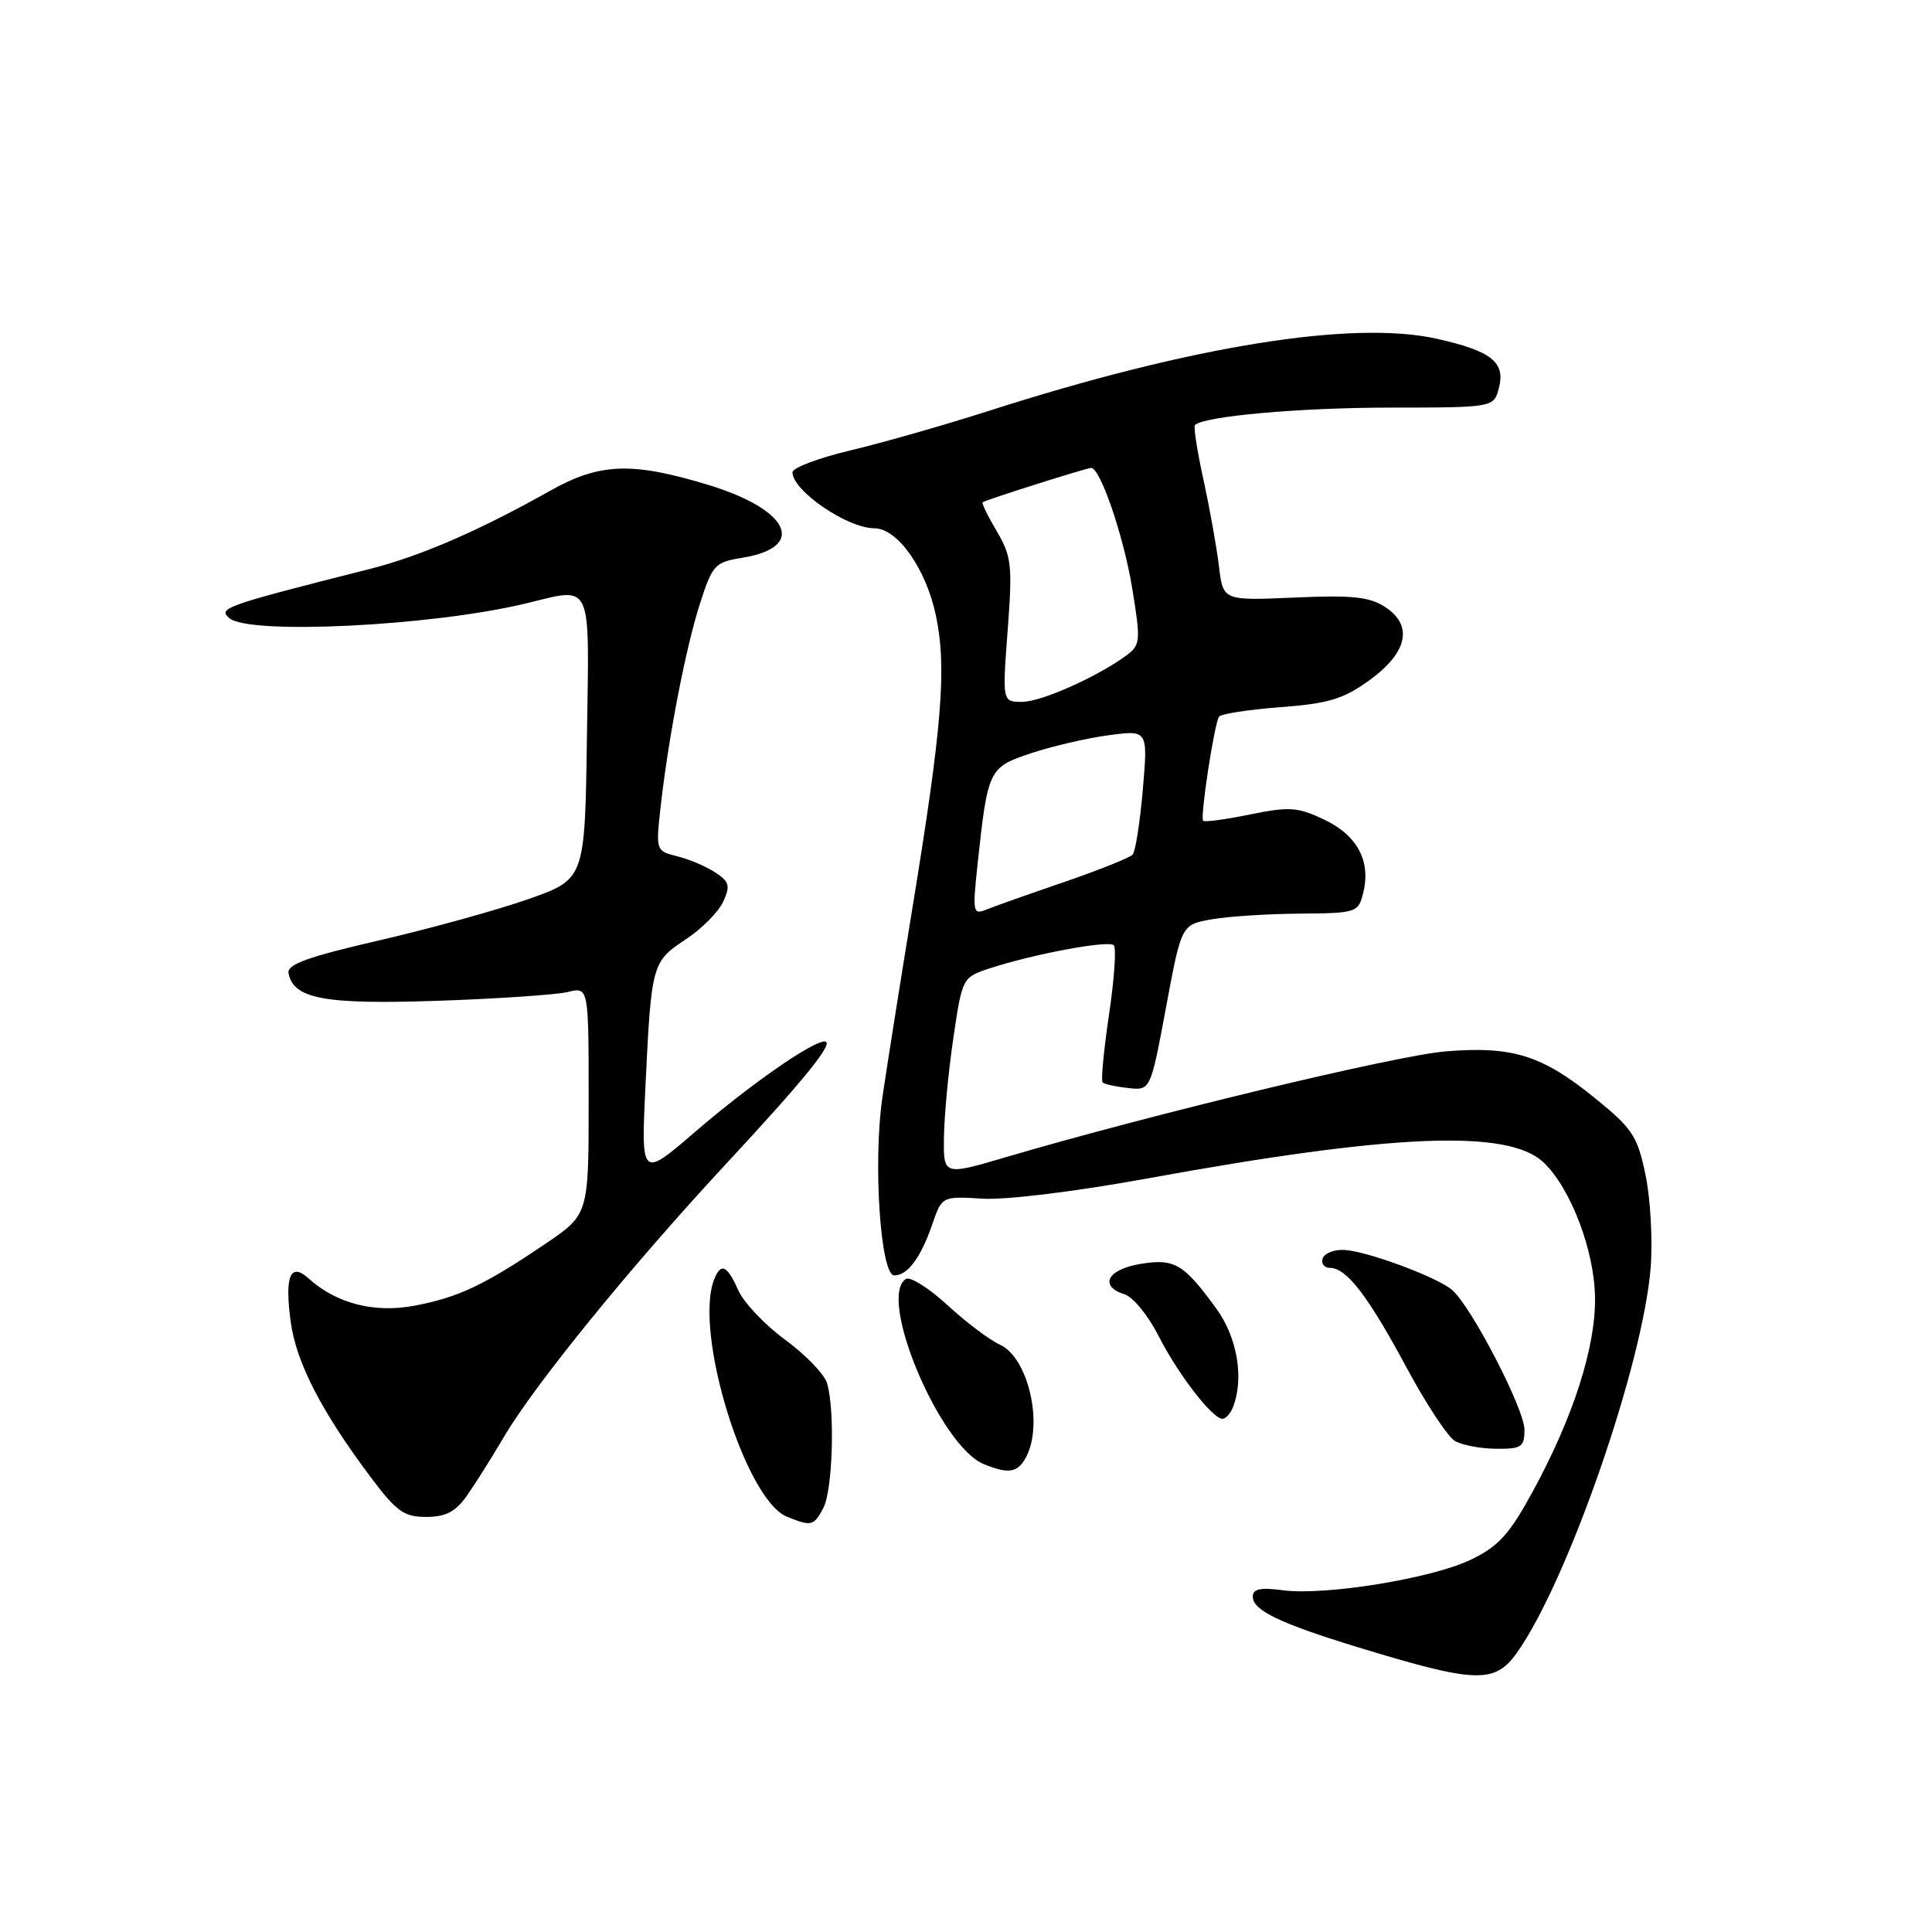 <?xml version="1.0" encoding="UTF-8" standalone="no"?>
<!DOCTYPE svg PUBLIC "-//W3C//DTD SVG 1.1//EN" "http://www.w3.org/Graphics/SVG/1.1/DTD/svg11.dtd" >
<svg xmlns="http://www.w3.org/2000/svg" xmlns:xlink="http://www.w3.org/1999/xlink" version="1.1" viewBox="0 0 256 256">
 <g >
 <path fill="currentColor"
d=" M 200.99 219.01 C 207.71 209.57 217.70 180.81 218.72 167.98 C 219.00 164.39 218.70 158.88 218.05 155.72 C 216.98 150.56 216.32 149.55 211.43 145.58 C 204.38 139.83 200.45 138.59 191.59 139.31 C 185.03 139.84 152.57 147.65 133.25 153.34 C 125.00 155.77 125.00 155.77 125.08 150.63 C 125.12 147.81 125.68 141.90 126.33 137.50 C 127.51 129.54 127.53 129.50 131.15 128.31 C 136.98 126.40 146.89 124.56 147.58 125.25 C 147.94 125.60 147.65 129.74 146.95 134.45 C 146.25 139.16 145.87 143.20 146.10 143.43 C 146.33 143.66 147.85 143.99 149.48 144.17 C 152.45 144.50 152.45 144.50 154.50 133.51 C 156.54 122.53 156.54 122.53 160.52 121.82 C 162.71 121.43 167.98 121.09 172.23 121.06 C 179.73 121.00 179.98 120.92 180.62 118.36 C 181.69 114.13 179.87 110.70 175.48 108.61 C 171.94 106.93 170.86 106.86 165.64 107.92 C 162.42 108.58 159.62 108.96 159.42 108.75 C 159.00 108.33 160.88 96.01 161.52 94.97 C 161.75 94.60 165.40 94.03 169.62 93.71 C 176.02 93.23 178.00 92.63 181.41 90.17 C 186.51 86.49 187.30 82.90 183.55 80.44 C 181.47 79.08 179.20 78.84 171.52 79.18 C 162.06 79.59 162.06 79.59 161.52 75.04 C 161.22 72.55 160.30 67.40 159.47 63.60 C 158.64 59.81 158.13 56.54 158.34 56.32 C 159.52 55.15 172.24 54.01 184.23 54.01 C 197.96 54.00 197.96 54.00 198.63 51.34 C 199.47 47.98 197.59 46.50 190.39 44.89 C 179.25 42.39 157.81 45.85 131.00 54.45 C 125.22 56.30 117.02 58.65 112.76 59.66 C 108.50 60.67 105.01 61.98 105.01 62.58 C 104.99 65.01 112.28 70.00 115.85 70.00 C 118.94 70.00 122.73 75.39 124.03 81.64 C 125.46 88.54 124.83 96.33 120.87 120.50 C 119.25 130.40 117.47 141.65 116.91 145.50 C 115.67 154.09 116.67 169.00 118.50 169.00 C 120.26 169.00 122.01 166.65 123.52 162.26 C 124.82 158.50 124.82 158.50 130.20 158.83 C 133.30 159.02 142.56 157.88 152.04 156.15 C 184.51 150.23 199.81 149.60 204.49 153.99 C 208.12 157.40 211.29 165.73 211.35 172.00 C 211.42 178.55 208.47 187.74 203.17 197.50 C 200.03 203.28 198.60 204.87 194.93 206.65 C 189.77 209.16 175.53 211.47 169.90 210.71 C 167.00 210.32 166.00 210.54 166.00 211.57 C 166.00 213.38 169.63 215.12 180.00 218.29 C 195.56 223.04 198.06 223.13 200.99 219.01 Z  M 109.09 199.83 C 110.35 197.48 110.66 186.67 109.57 183.23 C 109.20 182.05 106.70 179.48 104.02 177.51 C 101.33 175.54 98.55 172.60 97.82 170.96 C 96.35 167.63 95.50 167.26 94.61 169.58 C 91.92 176.58 98.76 198.76 104.29 200.98 C 107.52 202.28 107.82 202.21 109.09 199.83 Z  M 61.82 198.25 C 62.89 196.74 65.12 193.21 66.77 190.40 C 70.82 183.51 83.54 167.87 95.95 154.50 C 106.79 142.83 110.69 138.00 109.26 138.00 C 107.59 138.00 99.33 143.76 92.16 149.93 C 84.94 156.15 84.94 156.15 85.53 143.82 C 86.31 127.72 86.39 127.43 90.88 124.46 C 92.99 123.07 95.22 120.82 95.83 119.47 C 96.80 117.35 96.64 116.82 94.73 115.57 C 93.50 114.78 91.24 113.82 89.69 113.45 C 86.93 112.77 86.90 112.66 87.51 107.13 C 88.53 97.92 90.85 85.87 92.74 80.01 C 94.40 74.84 94.72 74.49 98.35 73.91 C 106.95 72.51 104.65 67.55 93.88 64.26 C 83.76 61.18 79.46 61.33 72.89 65.03 C 63.51 70.31 55.70 73.70 49.00 75.39 C 29.73 80.27 28.81 80.59 30.41 81.92 C 33.07 84.14 57.11 82.96 69.50 80.00 C 78.67 77.81 78.08 76.54 77.77 97.75 C 77.50 116.50 77.50 116.50 70.00 119.14 C 65.88 120.59 56.97 123.05 50.22 124.61 C 40.77 126.79 38.01 127.79 38.23 128.95 C 38.89 132.36 42.97 133.12 58.00 132.61 C 65.97 132.34 73.74 131.81 75.25 131.44 C 78.00 130.77 78.00 130.77 78.00 145.85 C 78.00 160.93 78.00 160.93 72.25 164.82 C 64.17 170.29 60.74 171.91 54.93 173.01 C 49.60 174.02 44.57 172.73 40.89 169.40 C 38.46 167.20 37.69 169.10 38.53 175.20 C 39.27 180.58 42.60 187.04 49.13 195.75 C 52.53 200.28 53.53 201.00 56.46 201.00 C 59.03 201.00 60.34 200.33 61.82 198.25 Z  M 135.96 193.07 C 138.29 188.71 136.24 179.88 132.50 178.18 C 131.13 177.56 128.00 175.20 125.55 172.94 C 123.09 170.68 120.62 169.12 120.04 169.47 C 116.21 171.84 124.55 191.66 130.37 194.01 C 133.68 195.35 134.85 195.15 135.96 193.07 Z  M 202.00 189.45 C 202.00 186.69 194.89 172.98 192.37 170.89 C 190.30 169.17 181.10 165.77 178.10 165.62 C 176.78 165.56 175.50 166.06 175.26 166.75 C 175.03 167.44 175.47 168.00 176.24 168.00 C 178.42 168.00 181.27 171.71 186.38 181.22 C 188.96 186.02 191.84 190.39 192.79 190.94 C 193.73 191.49 196.19 191.95 198.25 191.97 C 201.61 192.00 202.00 191.73 202.00 189.45 Z  M 163.39 186.42 C 164.86 182.59 163.95 177.23 161.17 173.40 C 156.82 167.42 155.62 166.72 151.03 167.49 C 146.70 168.23 145.60 170.42 149.02 171.51 C 150.13 171.86 152.13 174.30 153.47 176.93 C 156.04 182.02 160.65 188.00 161.98 188.00 C 162.42 188.00 163.06 187.29 163.39 186.42 Z  M 129.51 114.74 C 130.89 101.88 130.98 101.69 136.64 99.80 C 139.44 98.87 144.06 97.80 146.92 97.42 C 152.11 96.73 152.11 96.73 151.43 104.61 C 151.06 108.95 150.45 112.83 150.08 113.24 C 149.71 113.65 145.61 115.29 140.96 116.89 C 136.31 118.48 131.67 120.12 130.66 120.54 C 128.93 121.24 128.86 120.85 129.51 114.74 Z  M 133.52 83.53 C 134.17 74.90 134.04 73.74 132.08 70.40 C 130.89 68.39 130.05 66.66 130.21 66.55 C 130.69 66.21 144.00 62.00 144.58 62.00 C 145.80 62.00 148.88 71.01 150.02 77.93 C 151.15 84.82 151.11 85.45 149.37 86.76 C 145.59 89.60 137.99 93.00 135.44 93.00 C 132.81 93.00 132.81 93.00 133.52 83.53 Z "/>
</g>
</svg>
